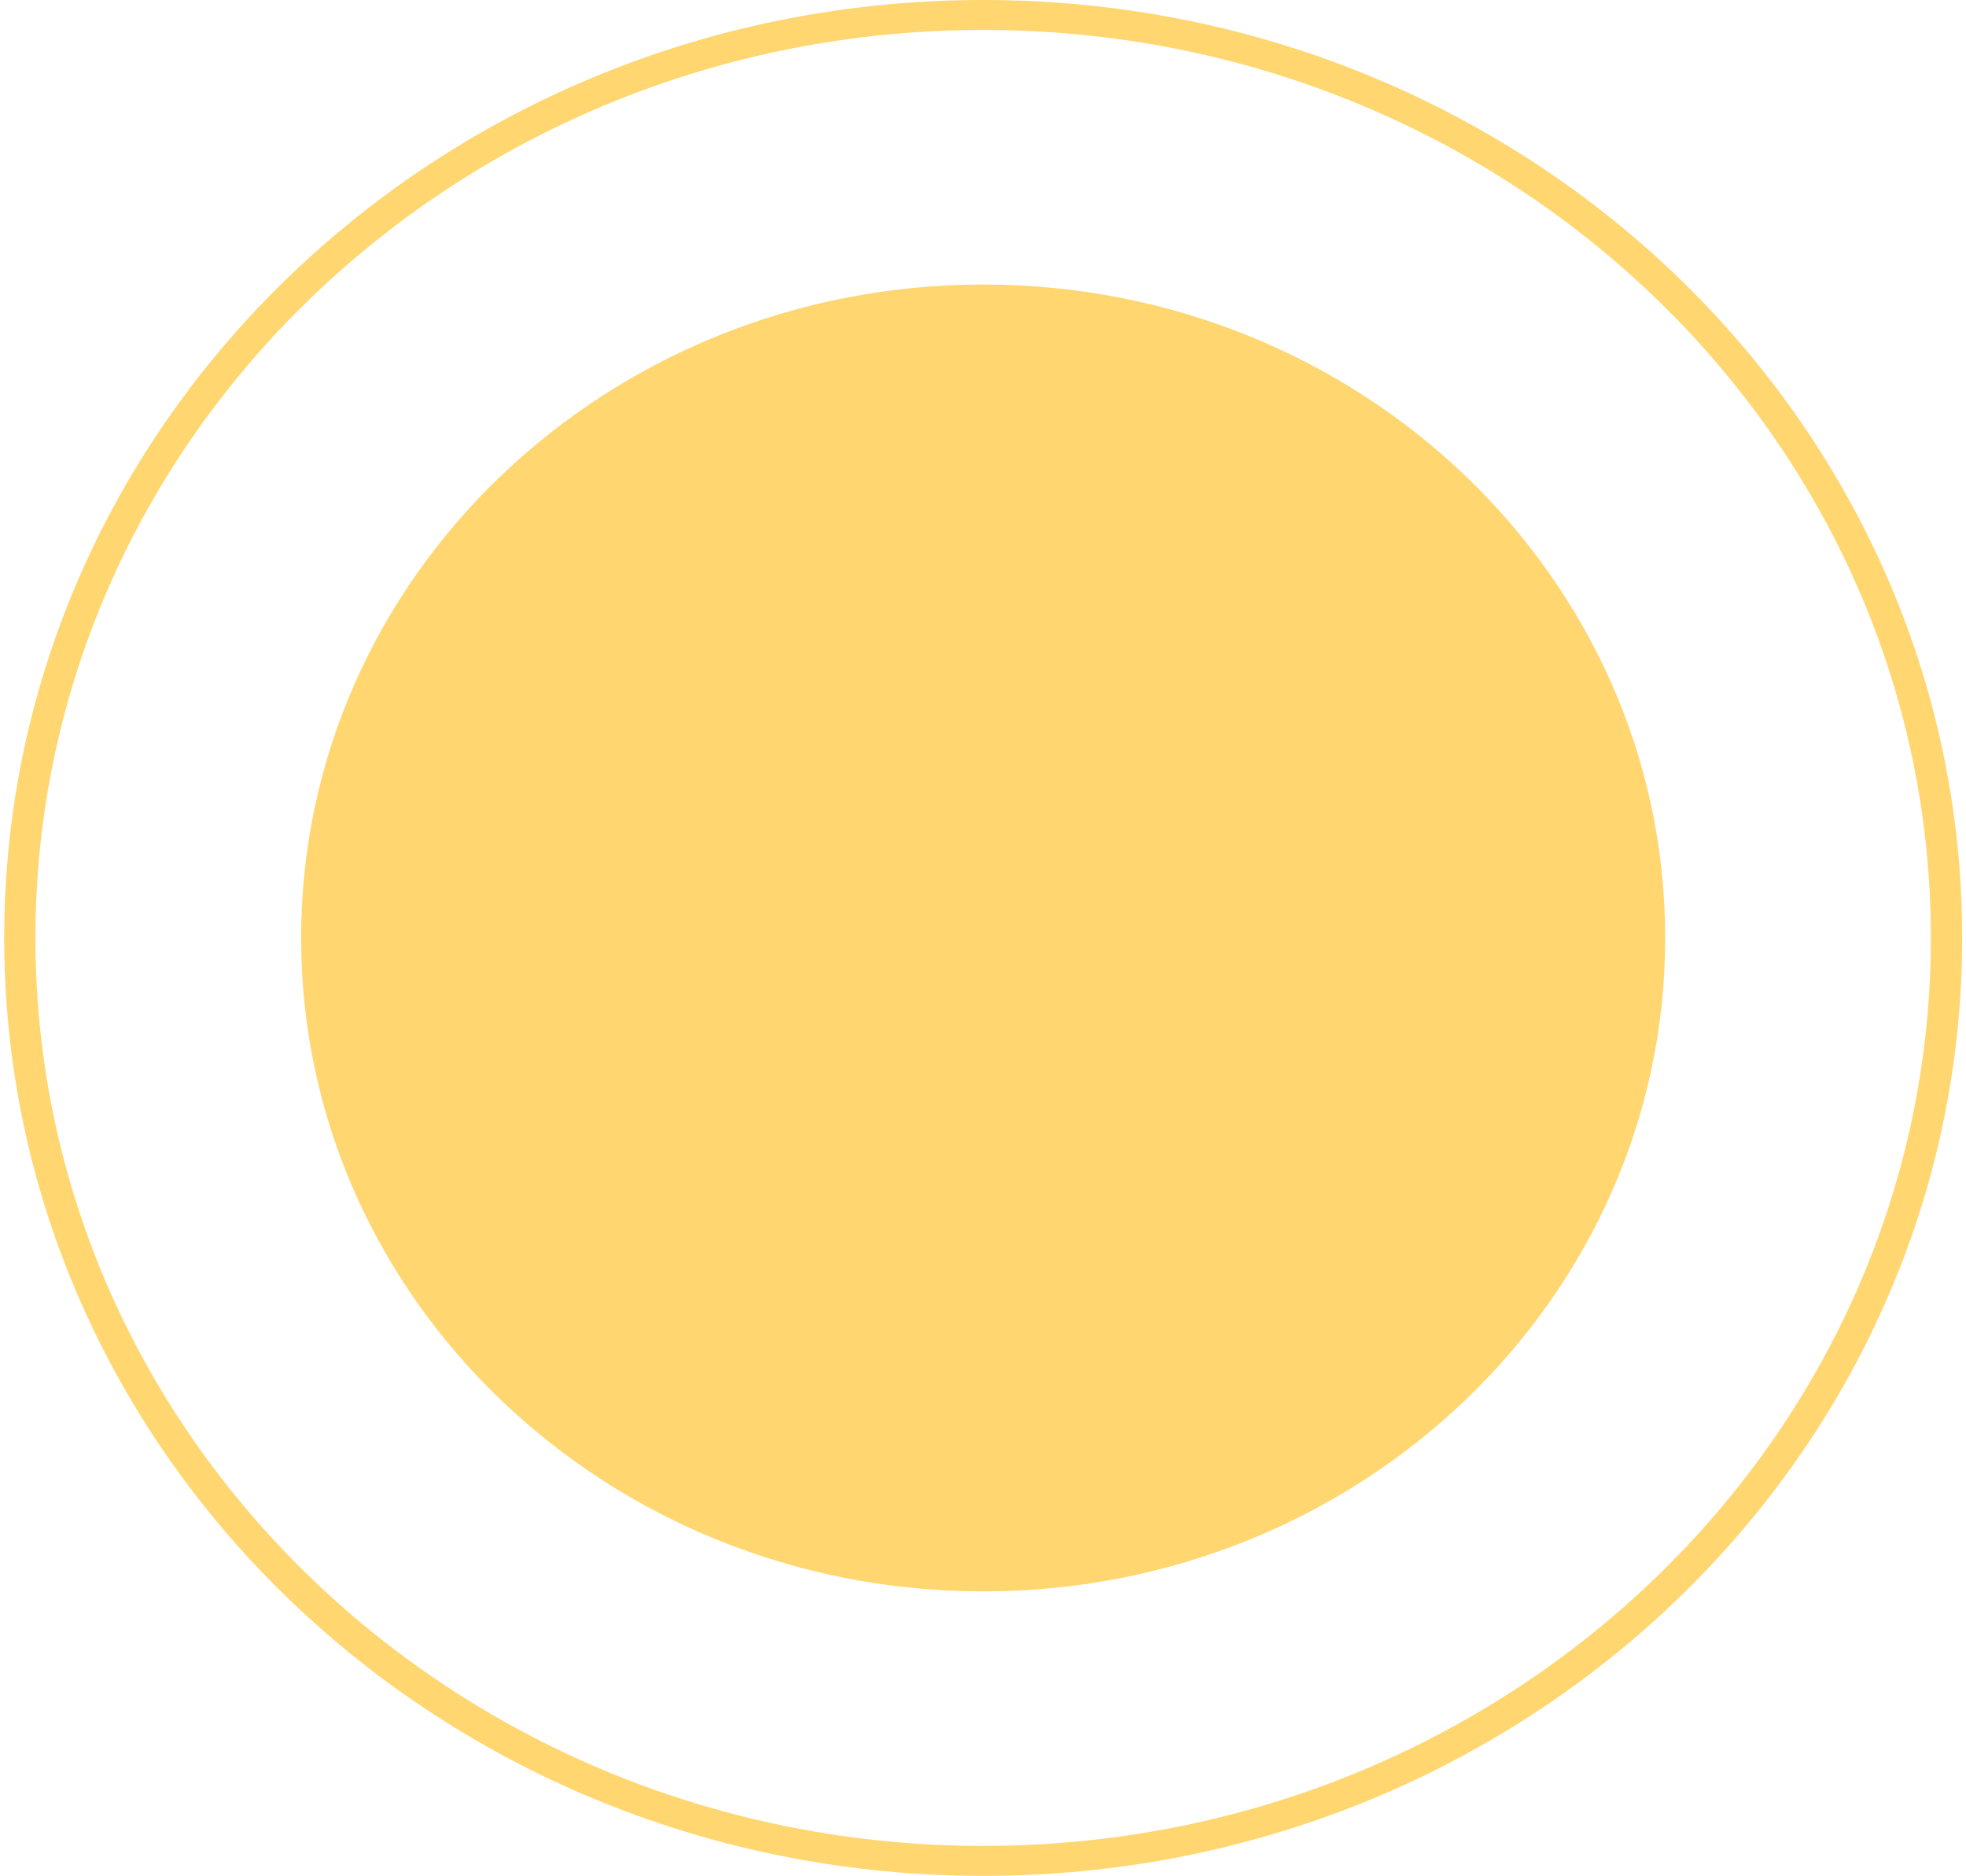 <?xml version="1.0" encoding="utf-8"?>
<!-- Generator: Adobe Illustrator 23.0.3, SVG Export Plug-In . SVG Version: 6.00 Build 0)  -->
<svg version="1.1" id="Shape_31_copy_1_" xmlns="http://www.w3.org/2000/svg" xmlns:xlink="http://www.w3.org/1999/xlink" x="0px"
	 y="0px" viewBox="0 0 369 352" style="enable-background:new 0 0 369 352;" xml:space="preserve">
<style type="text/css">
	.st0{fill:#FFD670;}
</style>
<g id="Shape_31_copy">
	<g>
		<path class="st0" d="M184.53,0C83.05,0,0.79,78.8,0.79,176c0,97.2,82.27,176,183.74,176c101.48,0,183.75-78.8,183.75-176
			C368.28,78.8,286.01,0,184.53,0z M184.53,346.38C86.29,346.38,6.65,270.1,6.65,176S86.29,5.62,184.53,5.62
			c98.24,0,177.88,76.28,177.88,170.38S282.77,346.38,184.53,346.38z M184.53,53.39c-70.7,0-128.01,54.89-128.01,122.61
			c0,67.72,57.31,122.61,128.01,122.61c70.7,0,128.01-54.89,128.01-122.61C312.54,108.28,255.23,53.39,184.53,53.39z"/>
	</g>
</g>
</svg>
